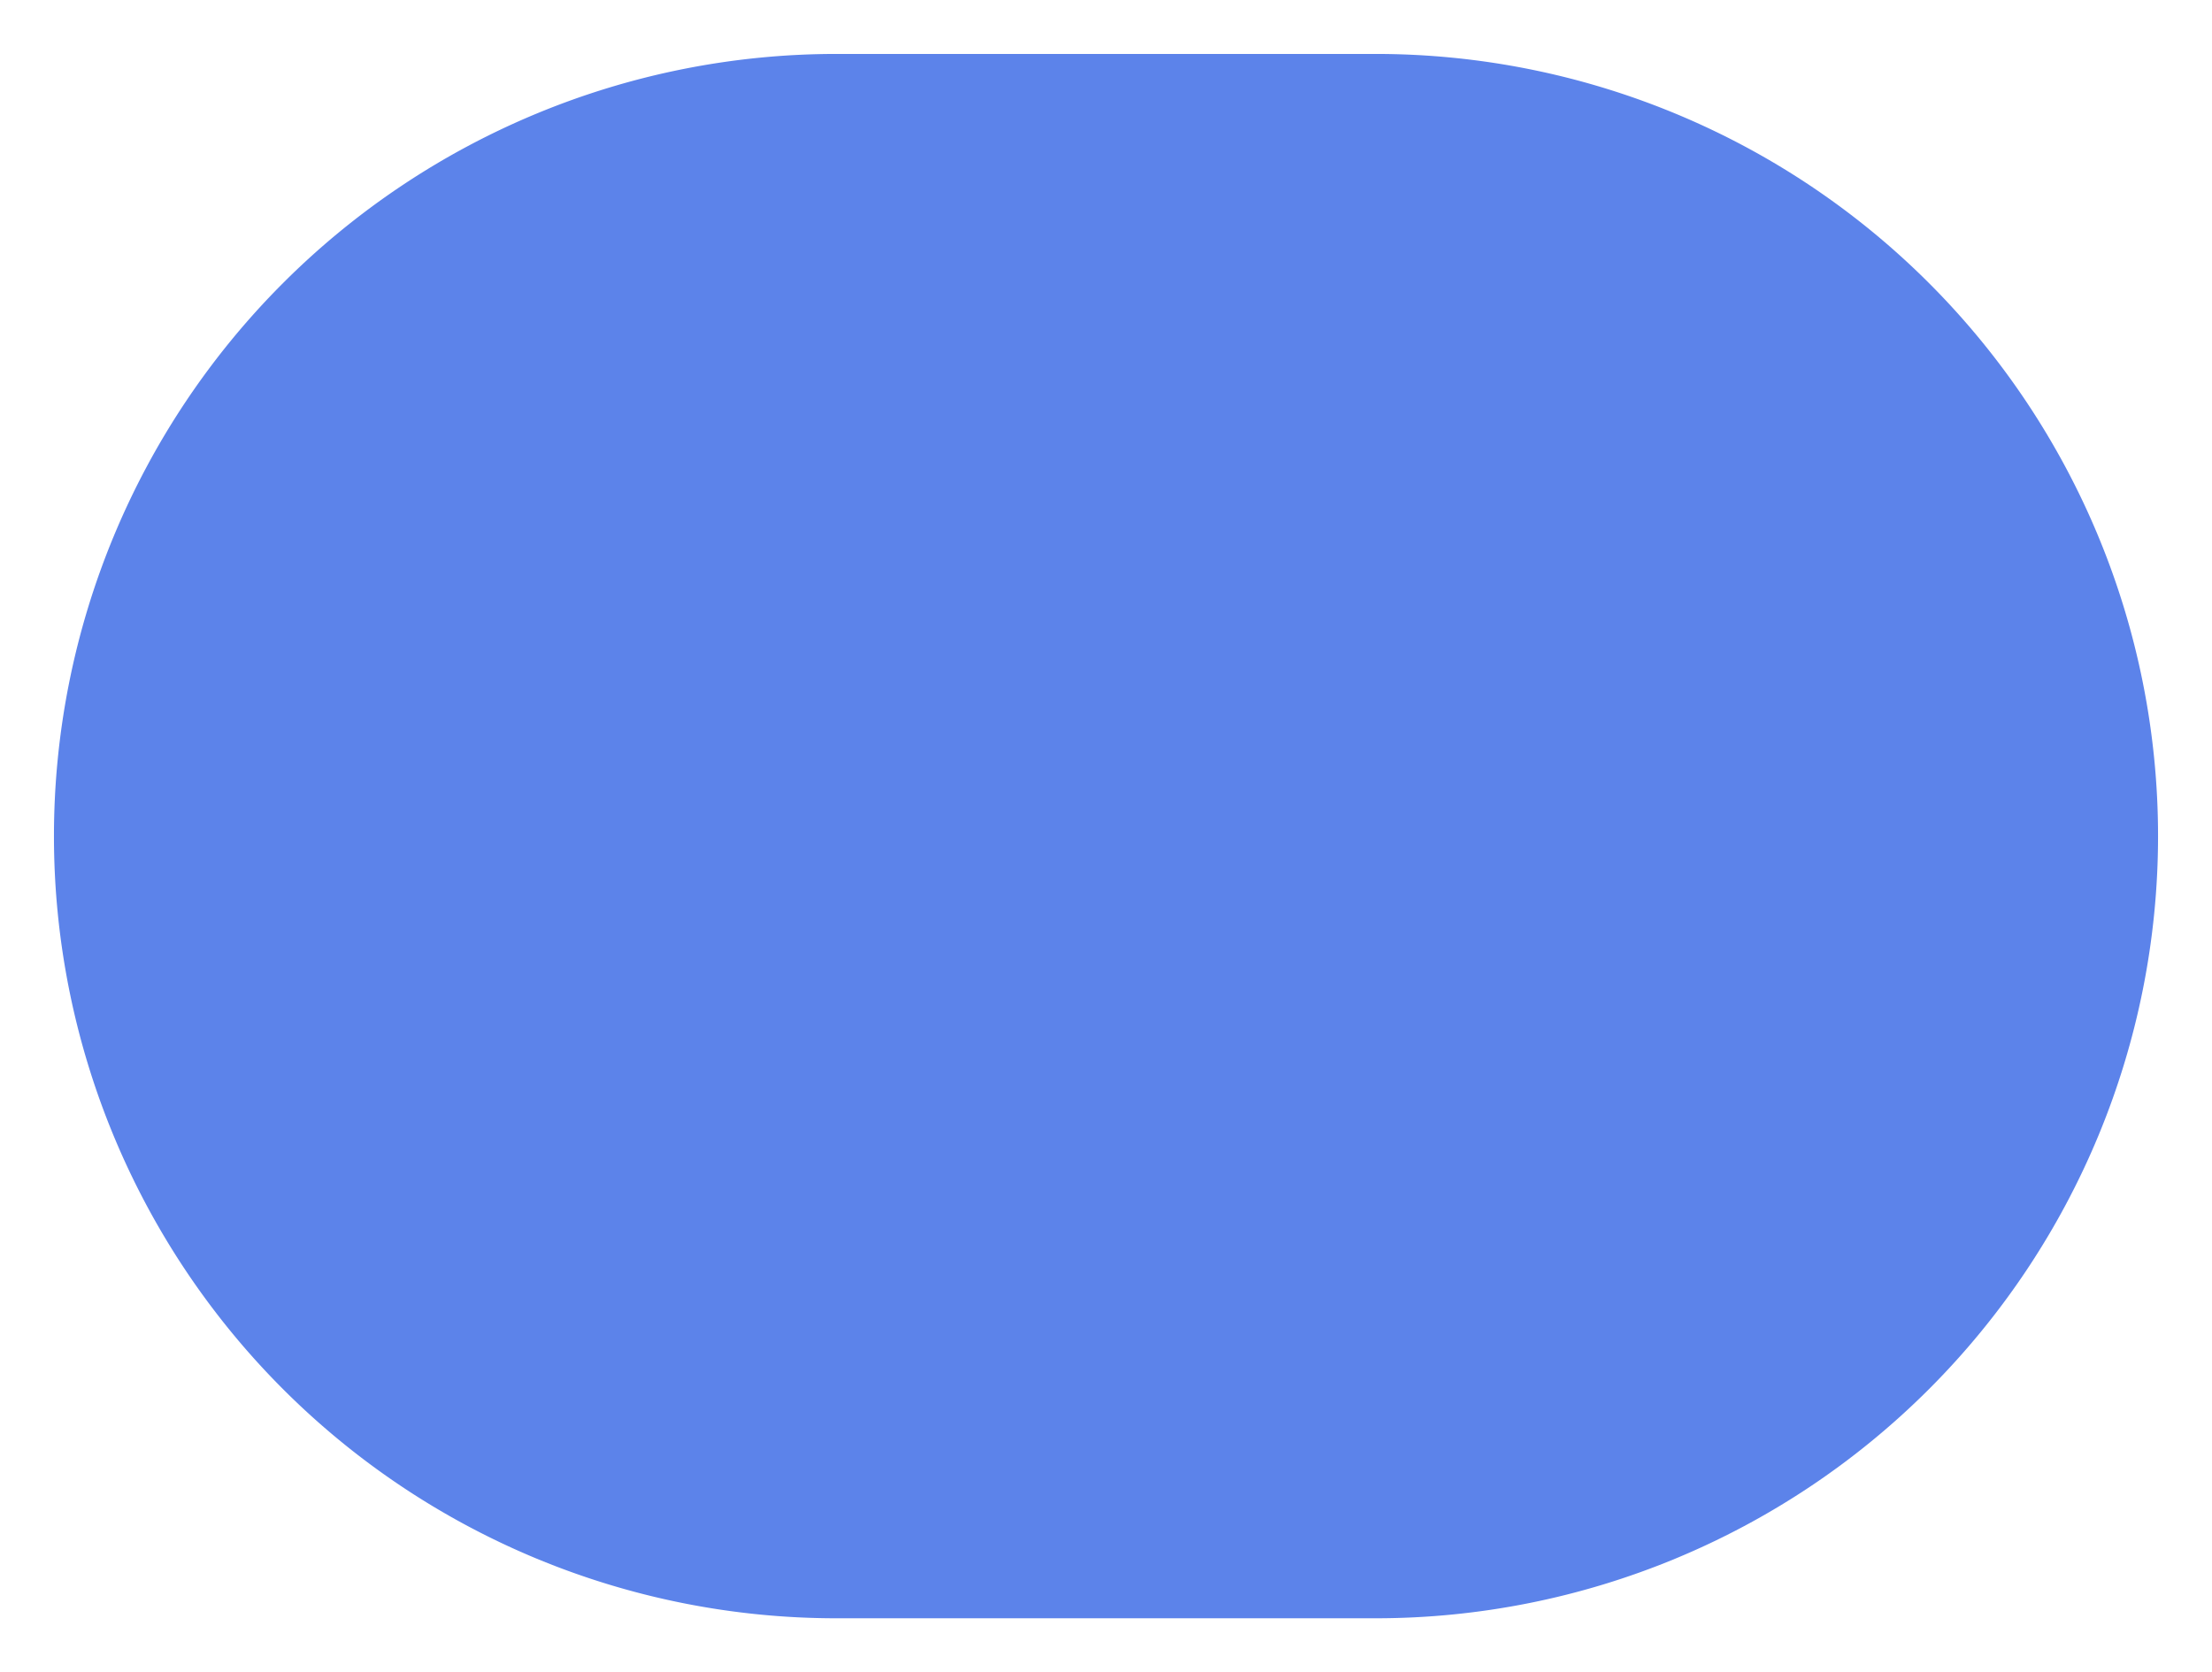 ﻿<?xml version="1.0" encoding="utf-8"?>
<svg version="1.1" xmlns:xlink="http://www.w3.org/1999/xlink" width="41px" height="31px" xmlns="http://www.w3.org/2000/svg">
  <g transform="matrix(1 0 0 1 -662 -4647 )">
    <path d="M 663 4662.5  A 14.5 14.5 0 0 1 677.5 4648 L 687.5 4648  A 14.5 14.5 0 0 1 702 4662.5 A 14.5 14.5 0 0 1 687.5 4677 L 677.5 4677  A 14.5 14.5 0 0 1 663 4662.5 Z " fill-rule="nonzero" fill="#5c83ea" stroke="none" />
  </g>
</svg>